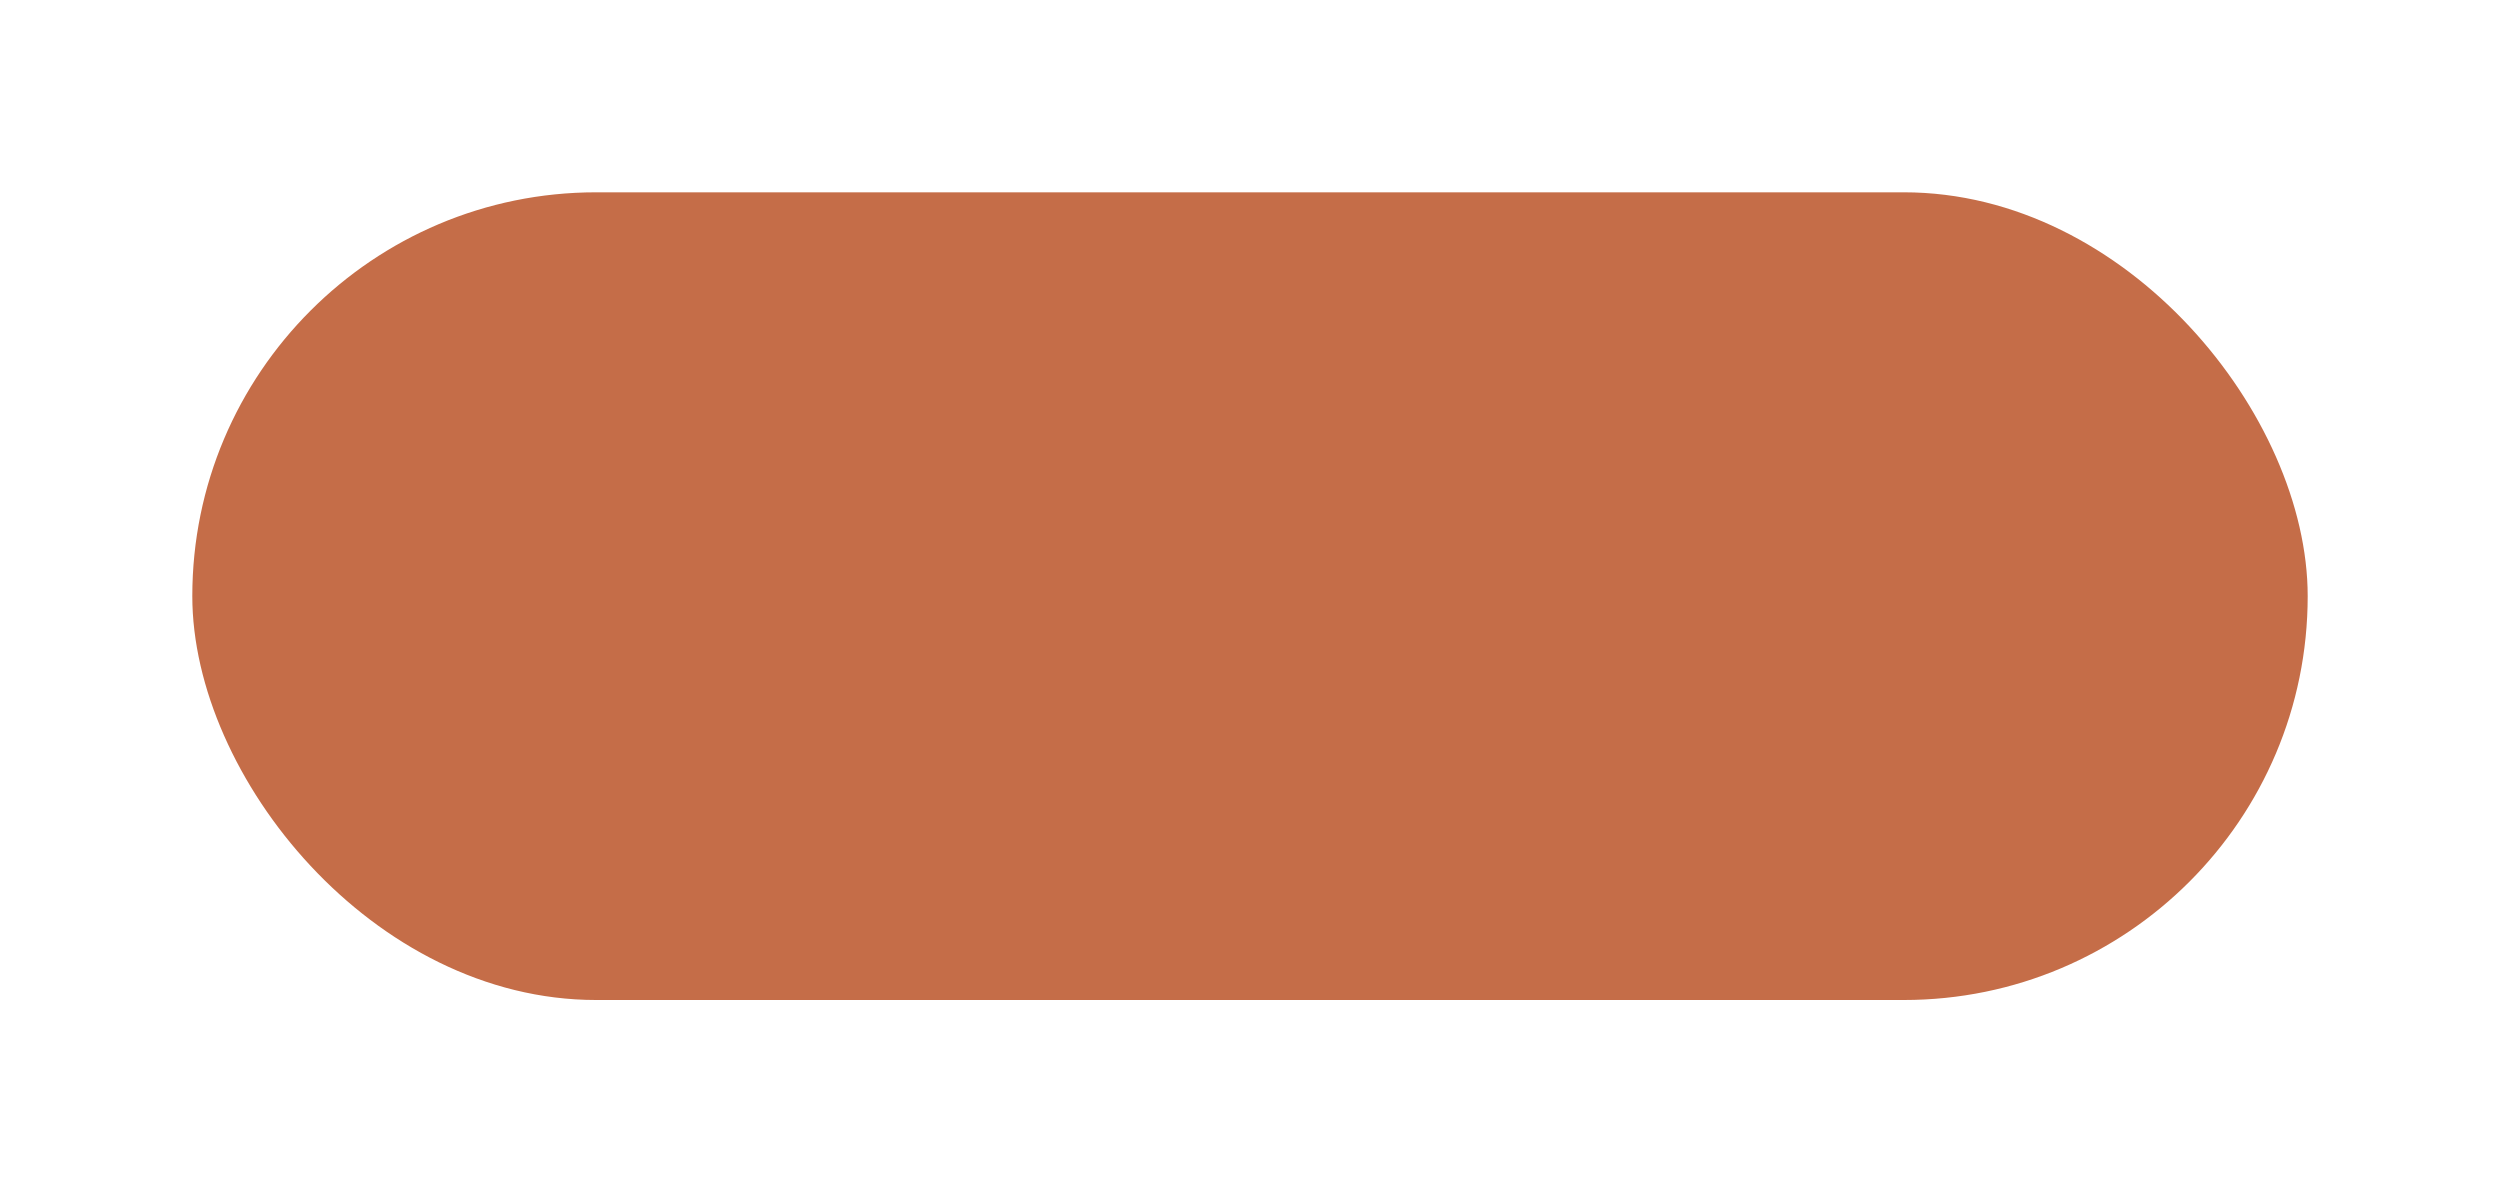 <svg width="130" height="62" viewBox="0 0 130 62" fill="none" xmlns="http://www.w3.org/2000/svg">
<g filter="url(#filter0_d_1_161)">
<rect x="10" y="10" width="110" height="42" rx="21" fill="#C56D48"/>
</g>
<defs>
<filter id="filter0_d_1_161" x="0" y="0" width="130" height="62" filterUnits="userSpaceOnUse" color-interpolation-filters="sRGB">
<feFlood flood-opacity="0" result="BackgroundImageFix"/>
<feColorMatrix in="SourceAlpha" type="matrix" values="0 0 0 0 0 0 0 0 0 0 0 0 0 0 0 0 0 0 127 0" result="hardAlpha"/>
<feOffset/>
<feGaussianBlur stdDeviation="5"/>
<feColorMatrix type="matrix" values="0 0 0 0 0 0 0 0 0 0 0 0 0 0 0 0 0 0 0.06 0"/>
<feBlend mode="normal" in2="BackgroundImageFix" result="effect1_dropShadow_1_161"/>
<feBlend mode="normal" in="SourceGraphic" in2="effect1_dropShadow_1_161" result="shape"/>
</filter>
</defs>
</svg>

